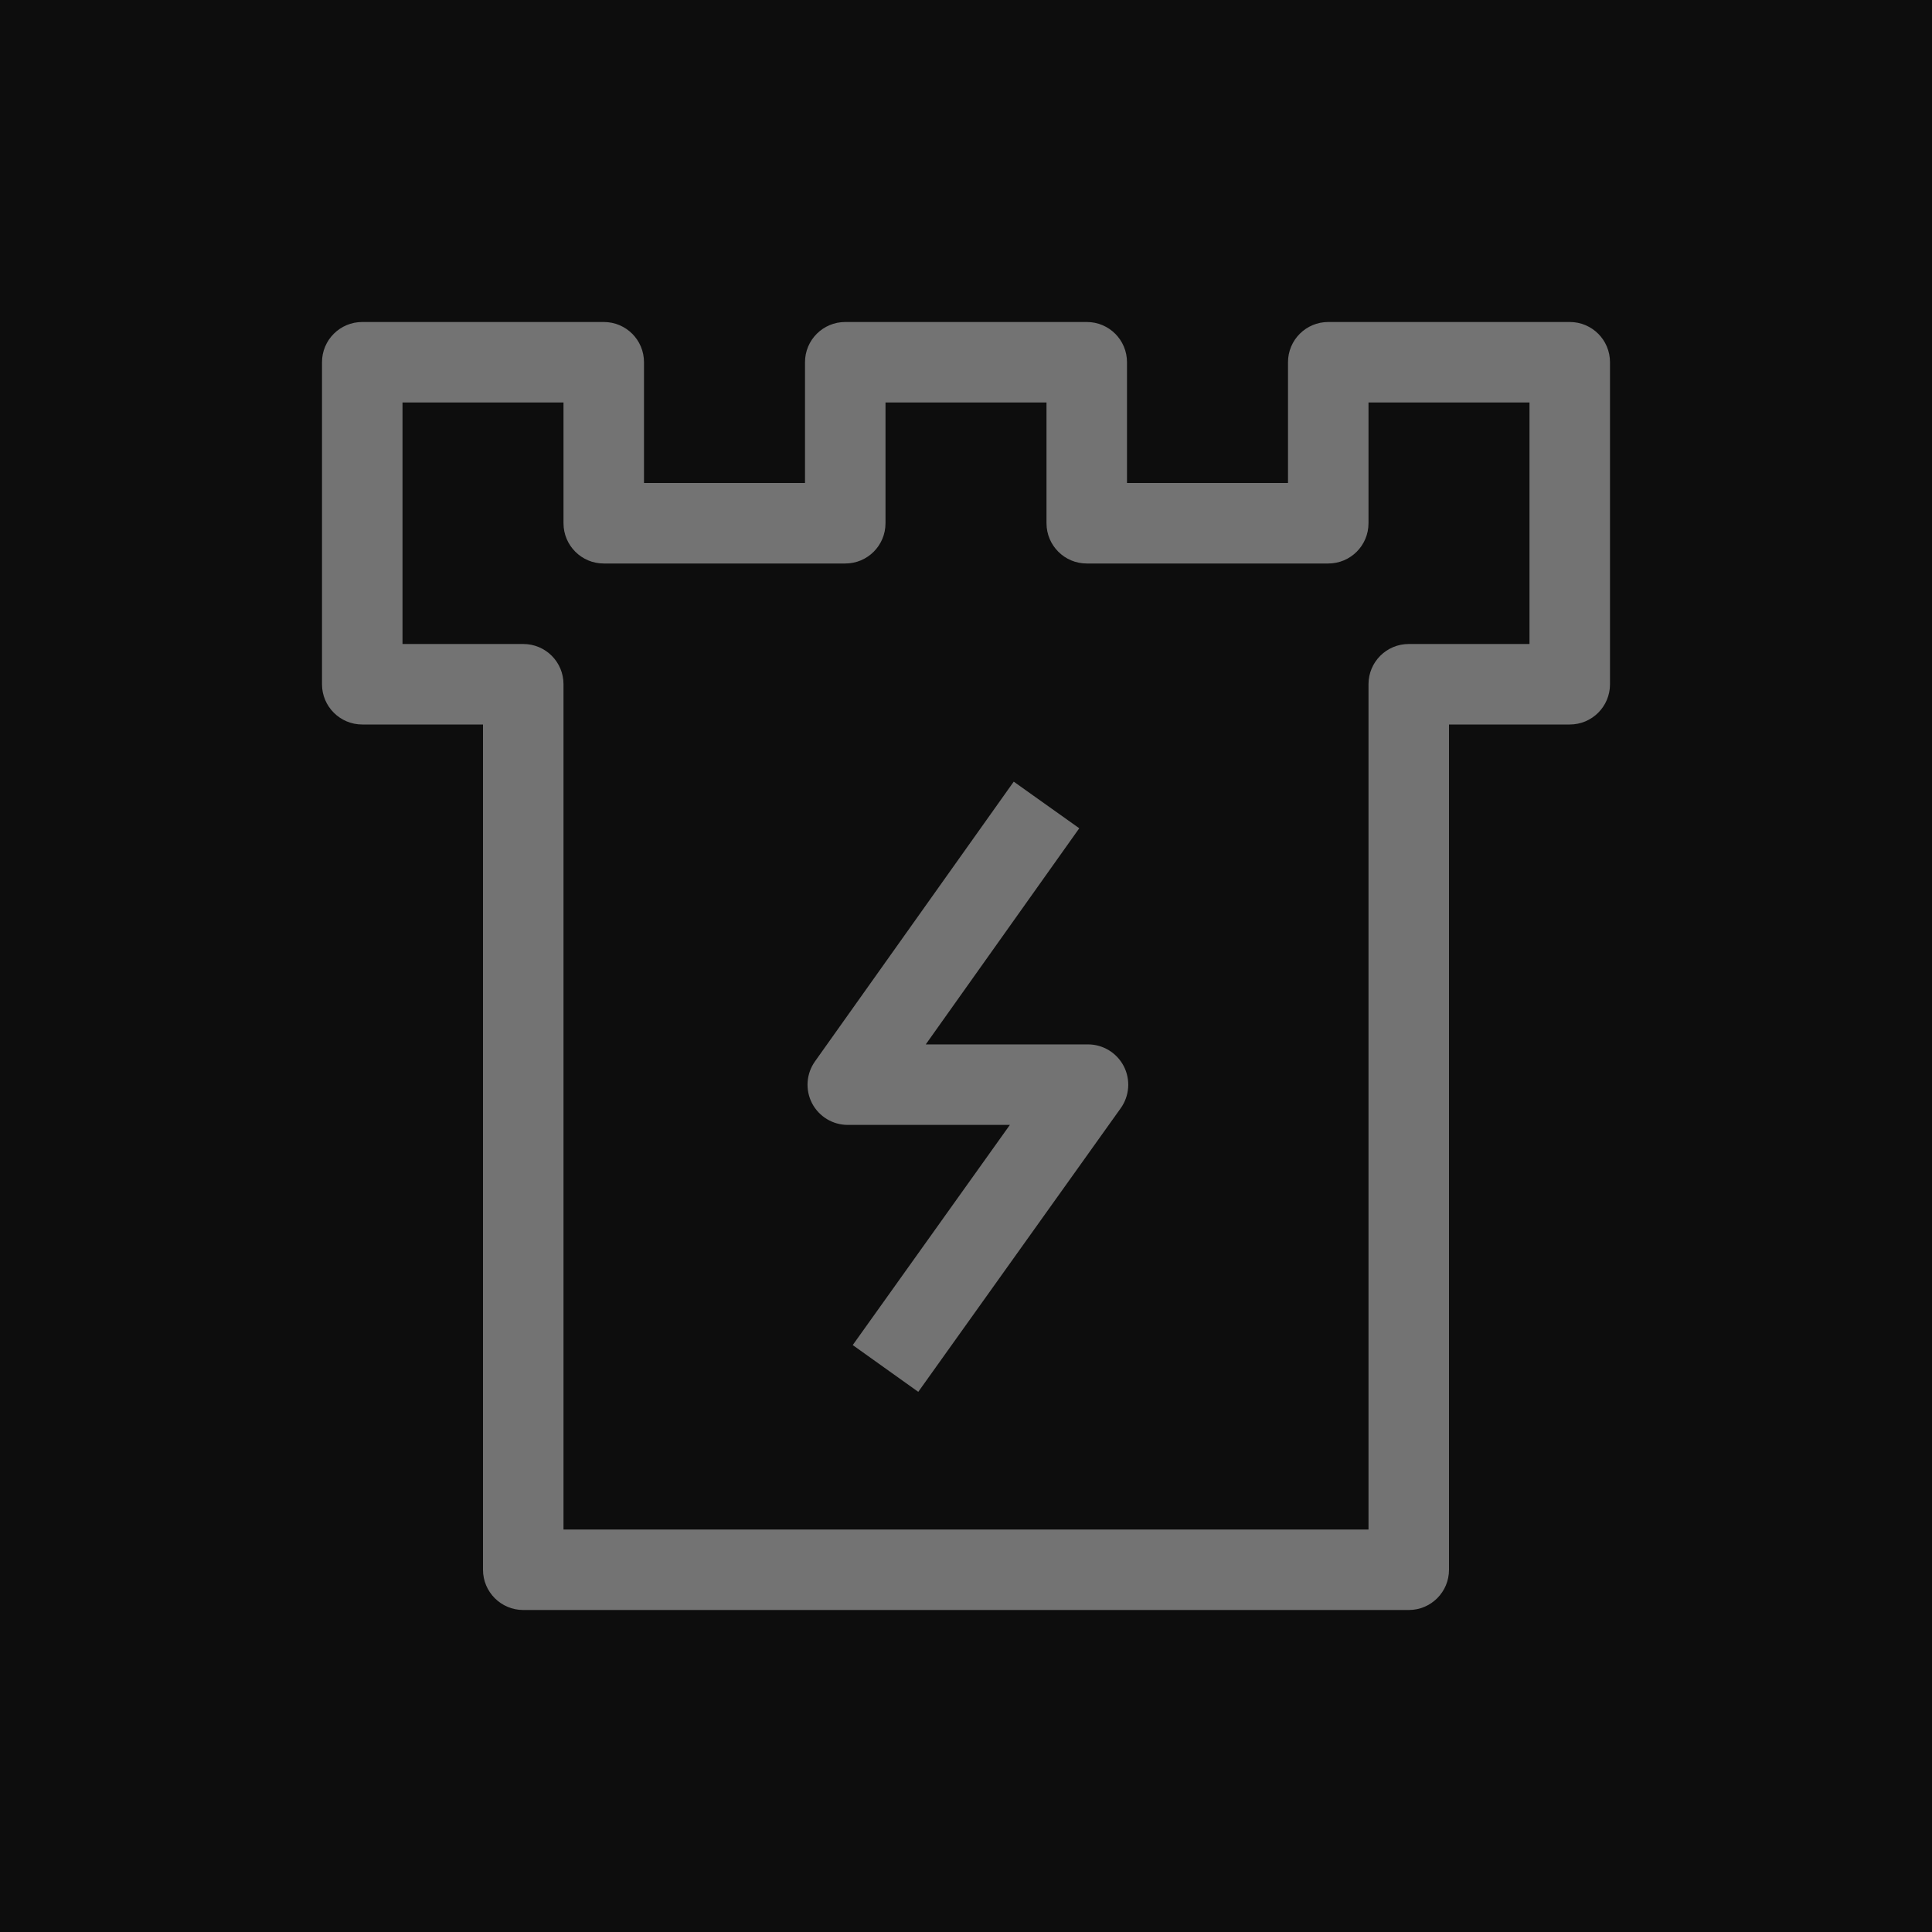 <?xml version="1.0" encoding="UTF-8"?>
<svg width="24px" height="24px" viewBox="0 0 24 24" version="1.1" xmlns="http://www.w3.org/2000/svg" xmlns:xlink="http://www.w3.org/1999/xlink">
    <title>Icon-Architecture/16/Arch_AWS-Nitro-Enclaves_16</title>
    <g id="Icon-Architecture/16/Arch_AWS-Nitro-Enclaves_16" stroke="none" stroke-width="1" fill="none" fill-rule="evenodd">
        <g id="Icon-Architecture-BG/16/Compute" fill="rgb(13,13,13)">
            <rect id="Rectangle" x="0" y="0" width="24" height="24"></rect>
        </g>
        <path d="M13.923,13.765 C14.031,13.613 14.046,13.412 13.96,13.245 C13.874,13.079 13.703,12.974 13.516,12.974 L11.5,12.974 L13.407,10.289 L12.593,9.71 L10.124,13.185 C10.016,13.337 10.001,13.537 10.087,13.704 C10.173,13.87 10.344,13.974 10.531,13.974 L12.545,13.974 L10.593,16.709 L11.407,17.29 L13.923,13.765 Z M7,19 L17,19 L17,8.5 C17,8.223 17.224,8 17.5,8 L19,8 L19,5 L17,5 L17,6.5 C17,6.776 16.777,7 16.5,7 L13.5,7 C13.224,7 13,6.776 13,6.5 L13,5 L11,5 L11,6.5 C11,6.776 10.777,7 10.5,7 L7.5,7 C7.224,7 7,6.776 7,6.5 L7,5 L5,5 L5,8 L6.5,8 C6.777,8 7,8.223 7,8.5 L7,19 Z M17.5,20 L6.5,20 C6.224,20 6,19.776 6,19.5 L6,9 L4.5,9 C4.224,9 4,8.776 4,8.5 L4,4.5 C4,4.223 4.224,4 4.5,4 L7.5,4 C7.777,4 8,4.223 8,4.5 L8,6 L10,6 L10,4.5 C10,4.223 10.224,4 10.5,4 L13.5,4 C13.777,4 14,4.223 14,4.5 L14,6 L16,6 L16,4.5 C16,4.223 16.224,4 16.5,4 L19.5,4 C19.777,4 20,4.223 20,4.5 L20,8.5 C20,8.776 19.777,9 19.5,9 L18,9 L18,19.5 C18,19.776 17.777,20 17.5,20 L17.5,20 Z" id="AWS-Nitro-Enclaves_Icon_16_Squid" fill="rgb(115,115,115)"></path>
    </g>
</svg>